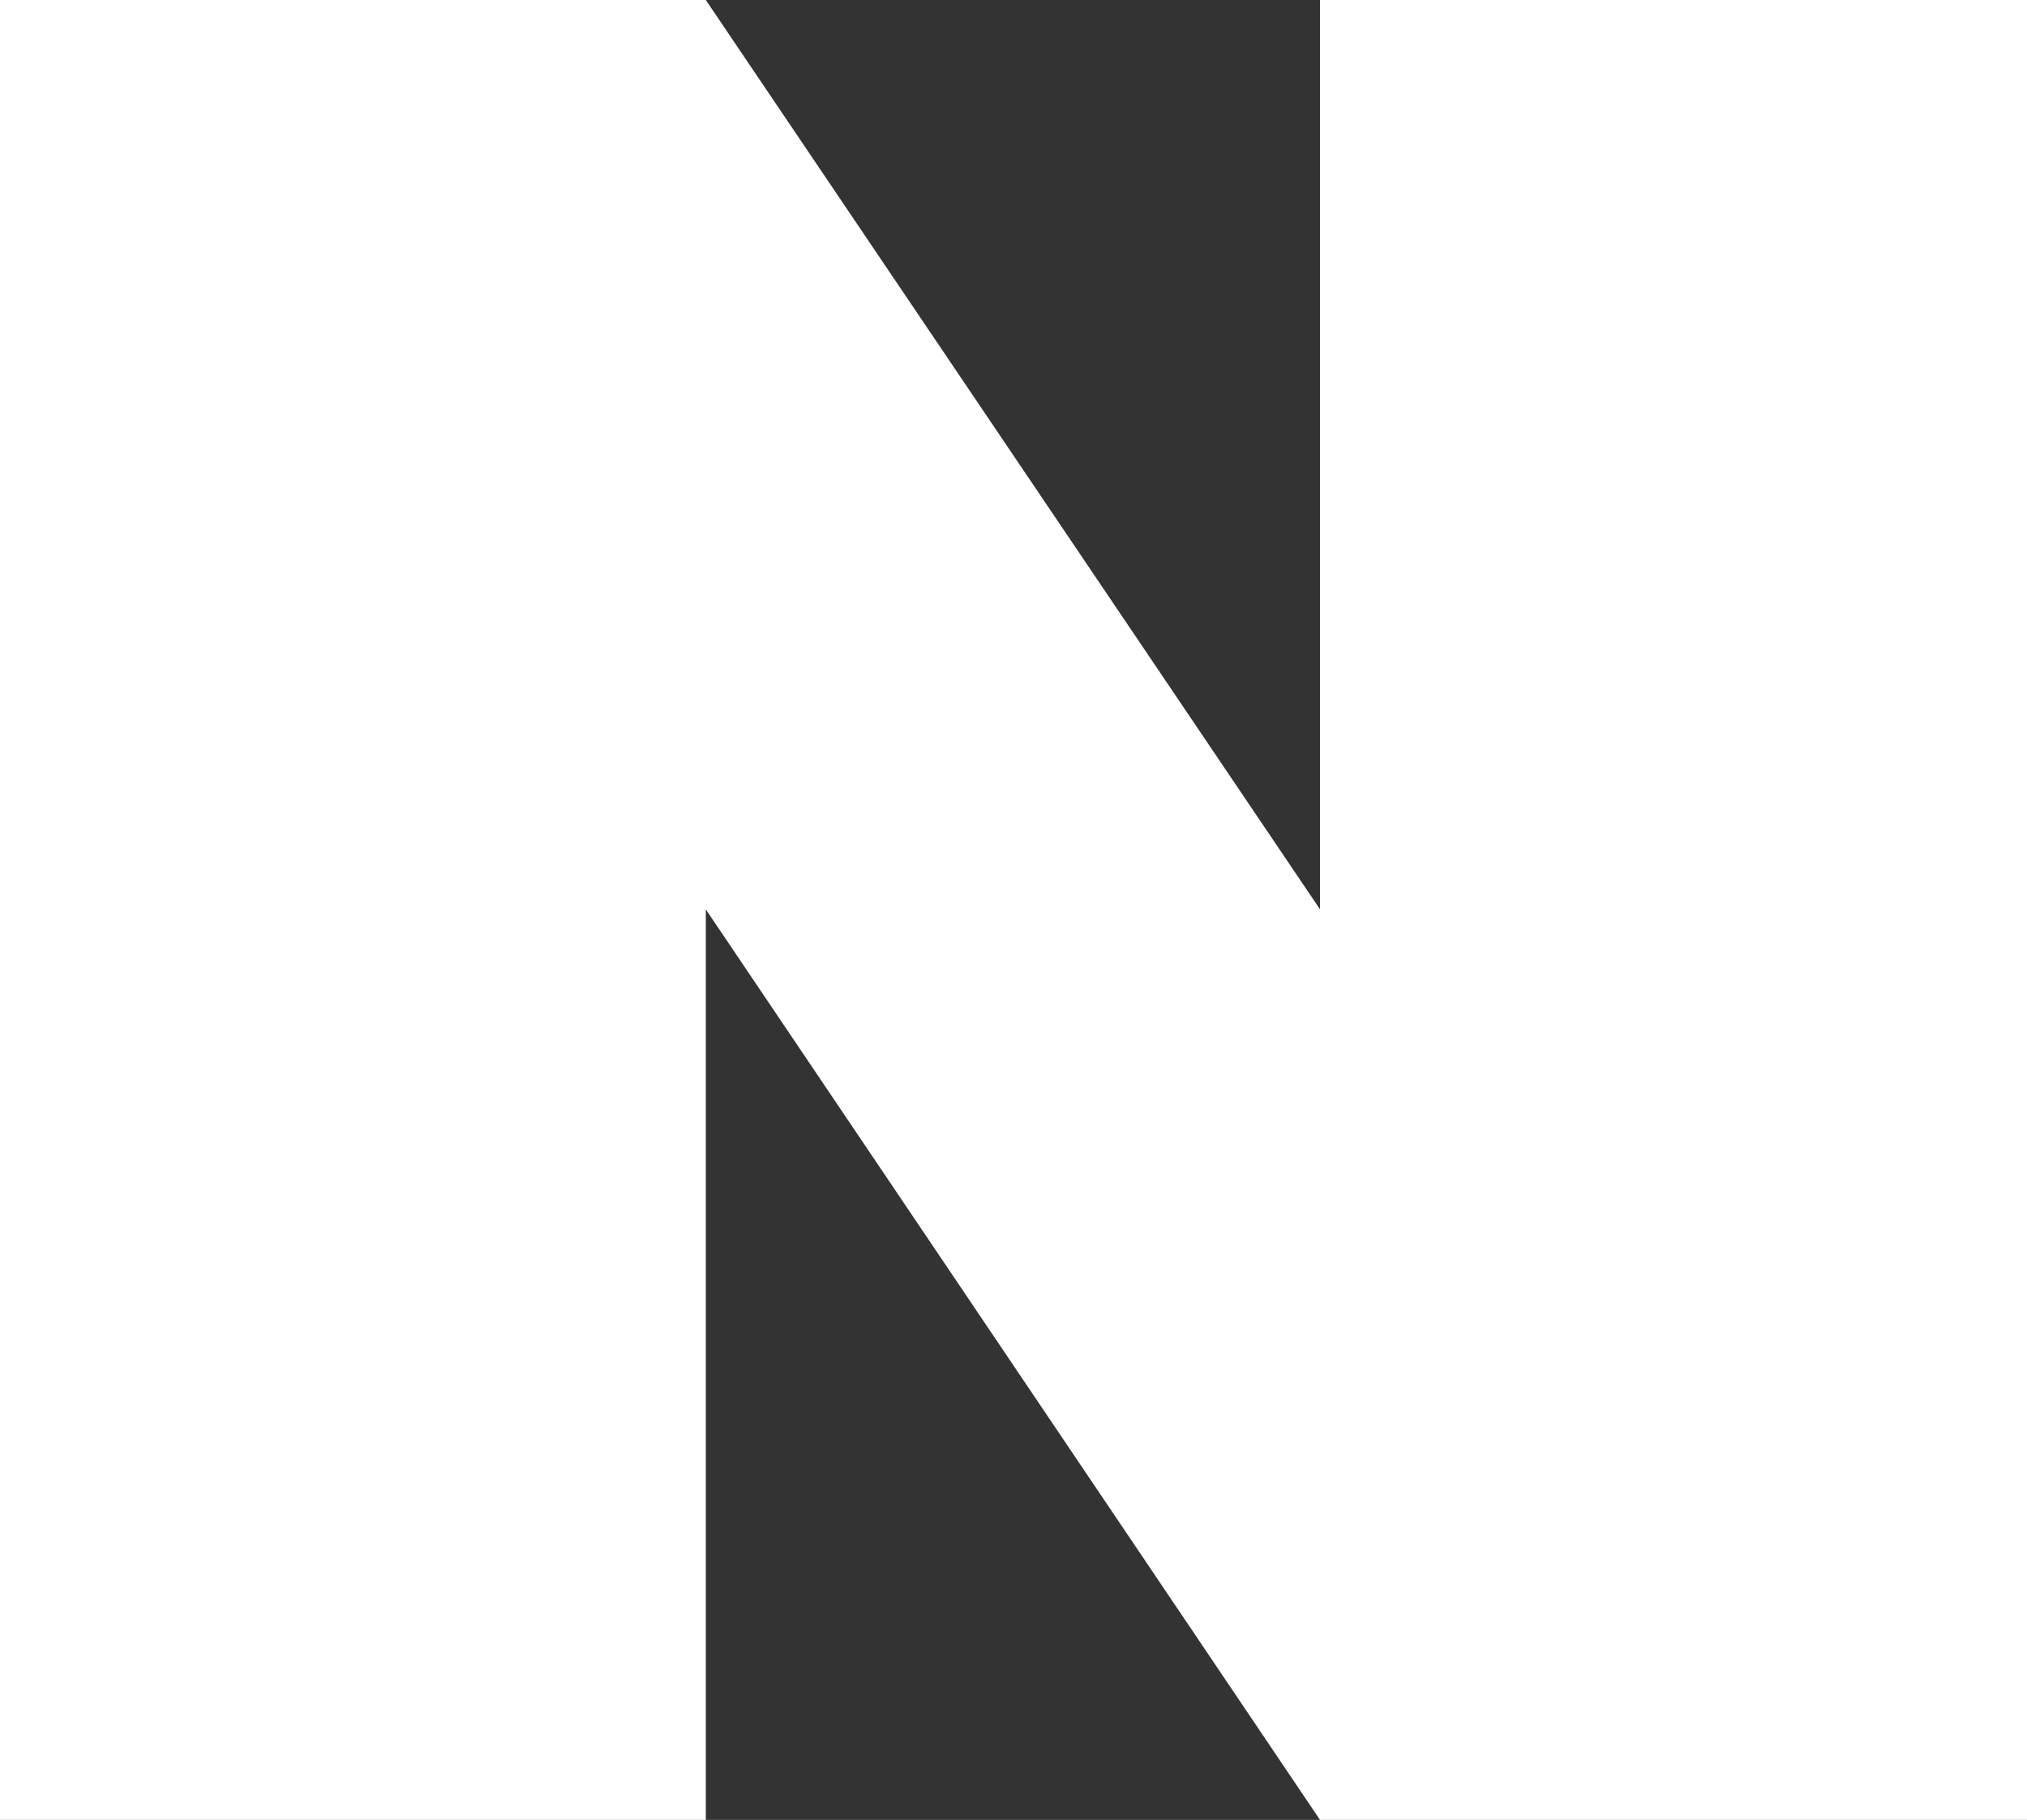 <svg width="49" height="44" viewBox="0 0 49 44" fill="none" xmlns="http://www.w3.org/2000/svg">
<rect x="0" y="0" width="49" height="44" fill="#333333" stroke="none"/>
<path d="M0 0V44H17.062V21.986L31.91 44H49V0H31.91V21.986L17.062 0H0Z" fill="white"/>
</svg>
